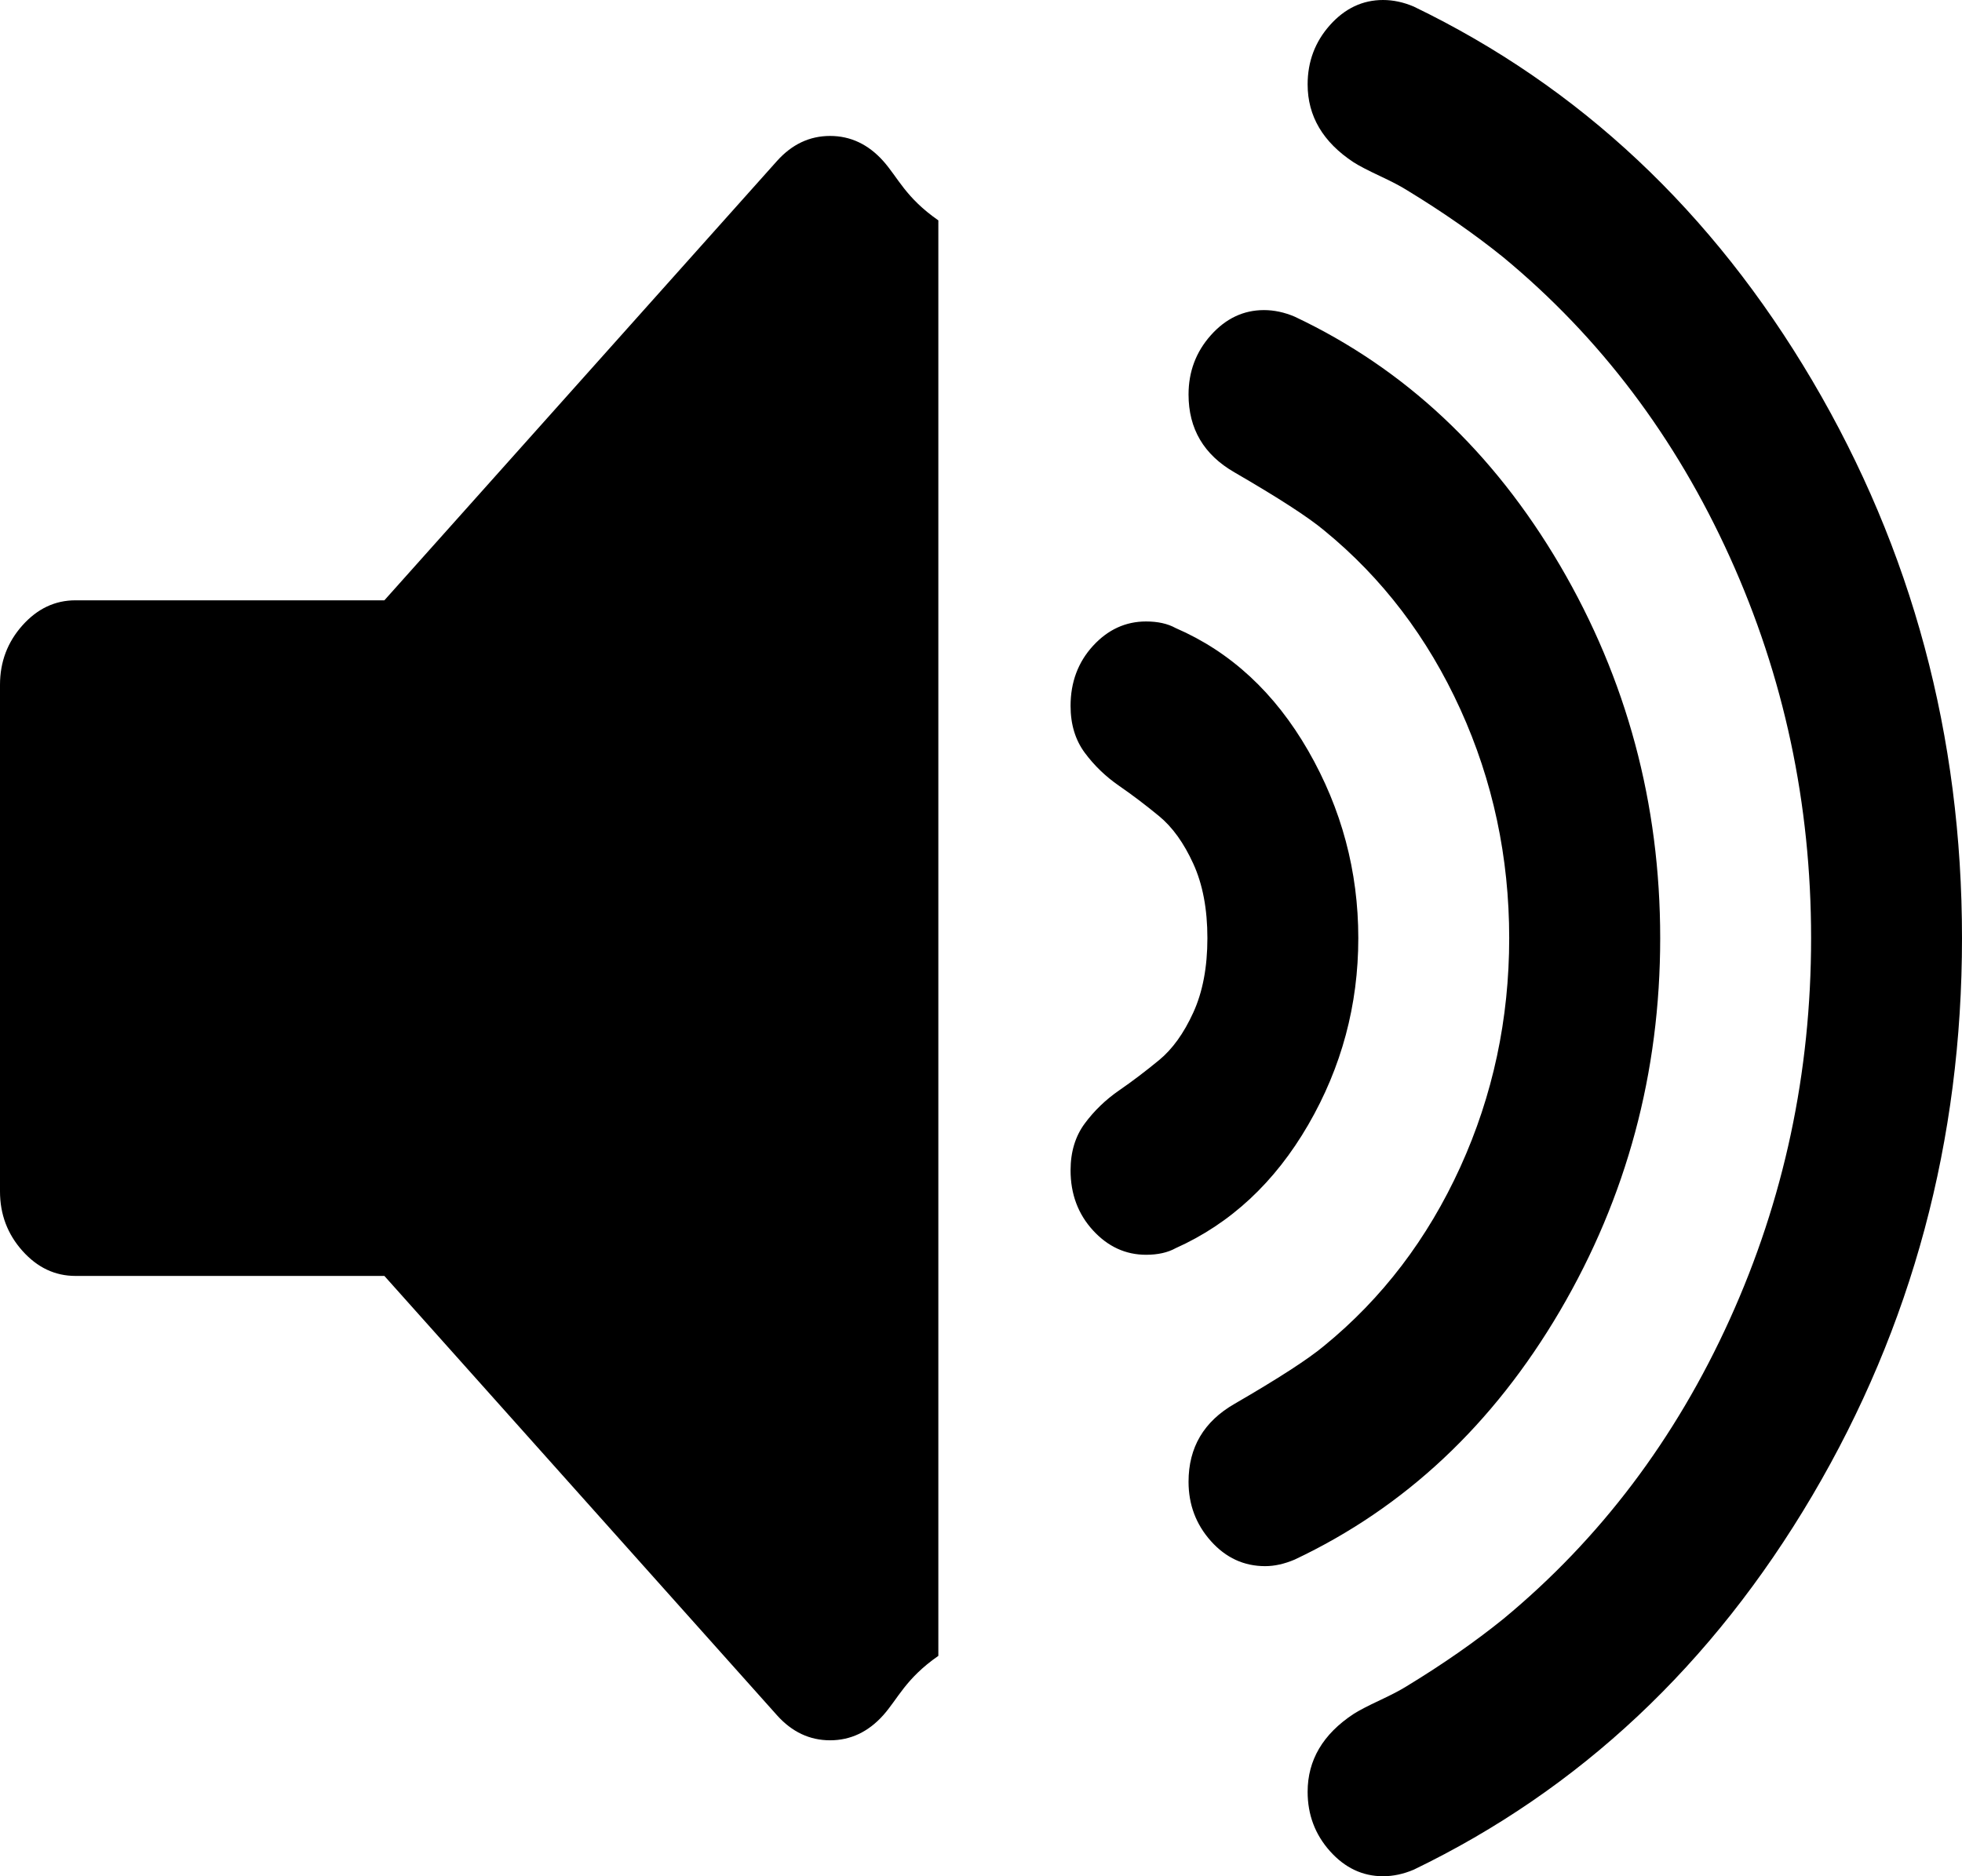 ﻿<?xml version="1.0" encoding="utf-8"?>
<svg version="1.1" xmlns:xlink="http://www.w3.org/1999/xlink" width="23px" height="22px" xmlns="http://www.w3.org/2000/svg">
  <g transform="matrix(1 0 0 1 -457 -647 )">
    <path d="M 10.353 1.887  C 10.528 2.083  10.615 2.316  11 2.584  L 11 19.416  C 10.615 19.684  10.528 19.917  10.353 20.113  C 10.178 20.308  9.97 20.406  9.731 20.406  C 9.491 20.406  9.284 20.308  9.109 20.113  L 4.506 14.961  L 0.885 14.961  C 0.645 14.961  0.438 14.863  0.263 14.667  C 0.088 14.471  0 14.239  0 13.97  L 0 8.03  C 0 7.761  0.088 7.529  0.263 7.333  C 0.438 7.137  0.645 7.039  0.885 7.039  L 4.506 7.039  L 9.109 1.887  C 9.284 1.692  9.491 1.594  9.731 1.594  C 9.97 1.594  10.178 1.692  10.353 1.887  Z M 15.336 8.803  C 15.727 9.484  15.923 10.216  15.923 11  C 15.923 11.784  15.727 12.514  15.336 13.189  C 14.944 13.865  14.426 14.347  13.781 14.636  C 13.689 14.687  13.573 14.713  13.435 14.713  C 13.196 14.713  12.988 14.618  12.813 14.427  C 12.638 14.236  12.55 14.001  12.55 13.723  C 12.55 13.506  12.606 13.323  12.716 13.174  C 12.827 13.024  12.961 12.895  13.117 12.787  C 13.274 12.679  13.43 12.56  13.587 12.431  C 13.744 12.302  13.877 12.117  13.988 11.874  C 14.099 11.632  14.154 11.34  14.154 11  C 14.154 10.66  14.099 10.368  13.988 10.126  C 13.877 9.883  13.744 9.698  13.587 9.569  C 13.43 9.44  13.274 9.321  13.117 9.213  C 12.961 9.105  12.827 8.976  12.716 8.826  C 12.606 8.677  12.55 8.494  12.55 8.277  C 12.55 7.999  12.638 7.764  12.813 7.573  C 12.988 7.382  13.196 7.287  13.435 7.287  C 13.573 7.287  13.689 7.313  13.781 7.364  C 14.426 7.643  14.944 8.122  15.336 8.803  Z M 18.287 6.629  C 19.07 7.965  19.462 9.422  19.462 11  C 19.462 12.578  19.07 14.035  18.287 15.371  C 17.503 16.706  16.467 17.678  15.177 18.287  C 15.057 18.338  14.942 18.364  14.831 18.364  C 14.582 18.364  14.37 18.266  14.195 18.07  C 14.02 17.874  13.933 17.642  13.933 17.374  C 13.933 16.972  14.112 16.668  14.472 16.461  C 14.988 16.162  15.338 15.935  15.522 15.781  C 16.204 15.224  16.736 14.525  17.119 13.684  C 17.501 12.844  17.692 11.949  17.692 11  C 17.692 10.051  17.501 9.156  17.119 8.316  C 16.736 7.475  16.204 6.776  15.522 6.219  C 15.338 6.065  14.988 5.838  14.472 5.539  C 14.112 5.332  13.933 5.028  13.933 4.626  C 13.933 4.358  14.02 4.126  14.195 3.93  C 14.37 3.734  14.578 3.636  14.817 3.636  C 14.937 3.636  15.057 3.662  15.177 3.713  C 16.467 4.322  17.503 5.294  18.287 6.629  Z M 21.245 4.463  C 22.415 6.449  23 8.628  23 11  C 23 13.372  22.415 15.551  21.245 17.537  C 20.074 19.522  18.517 20.984  16.573 21.923  C 16.453 21.974  16.333 22  16.213 22  C 15.974 22  15.766 21.902  15.591 21.706  C 15.416 21.51  15.329 21.278  15.329 21.01  C 15.329 20.639  15.508 20.334  15.868 20.097  C 15.932 20.056  16.036 20.002  16.179 19.935  C 16.322 19.868  16.425 19.813  16.49 19.772  C 16.914 19.514  17.291 19.251  17.623 18.983  C 18.757 18.045  19.641 16.874  20.277 15.471  C 20.913 14.068  21.231 12.578  21.231 11  C 21.231 9.422  20.913 7.932  20.277 6.529  C 19.641 5.126  18.757 3.955  17.623 3.017  C 17.291 2.749  16.914 2.486  16.49 2.228  C 16.425 2.187  16.322 2.132  16.179 2.065  C 16.036 1.998  15.932 1.944  15.868 1.903  C 15.508 1.666  15.329 1.361  15.329 0.99  C 15.329 0.722  15.416 0.49  15.591 0.294  C 15.766 0.098  15.974 0  16.213 0  C 16.333 0  16.453 0.026  16.573 0.077  C 18.517 1.016  20.074 2.478  21.245 4.463  Z " fill-rule="nonzero" fill="#000000" stroke="none" transform="matrix(1 0 0 1 457 647 )" />
  </g>
</svg>